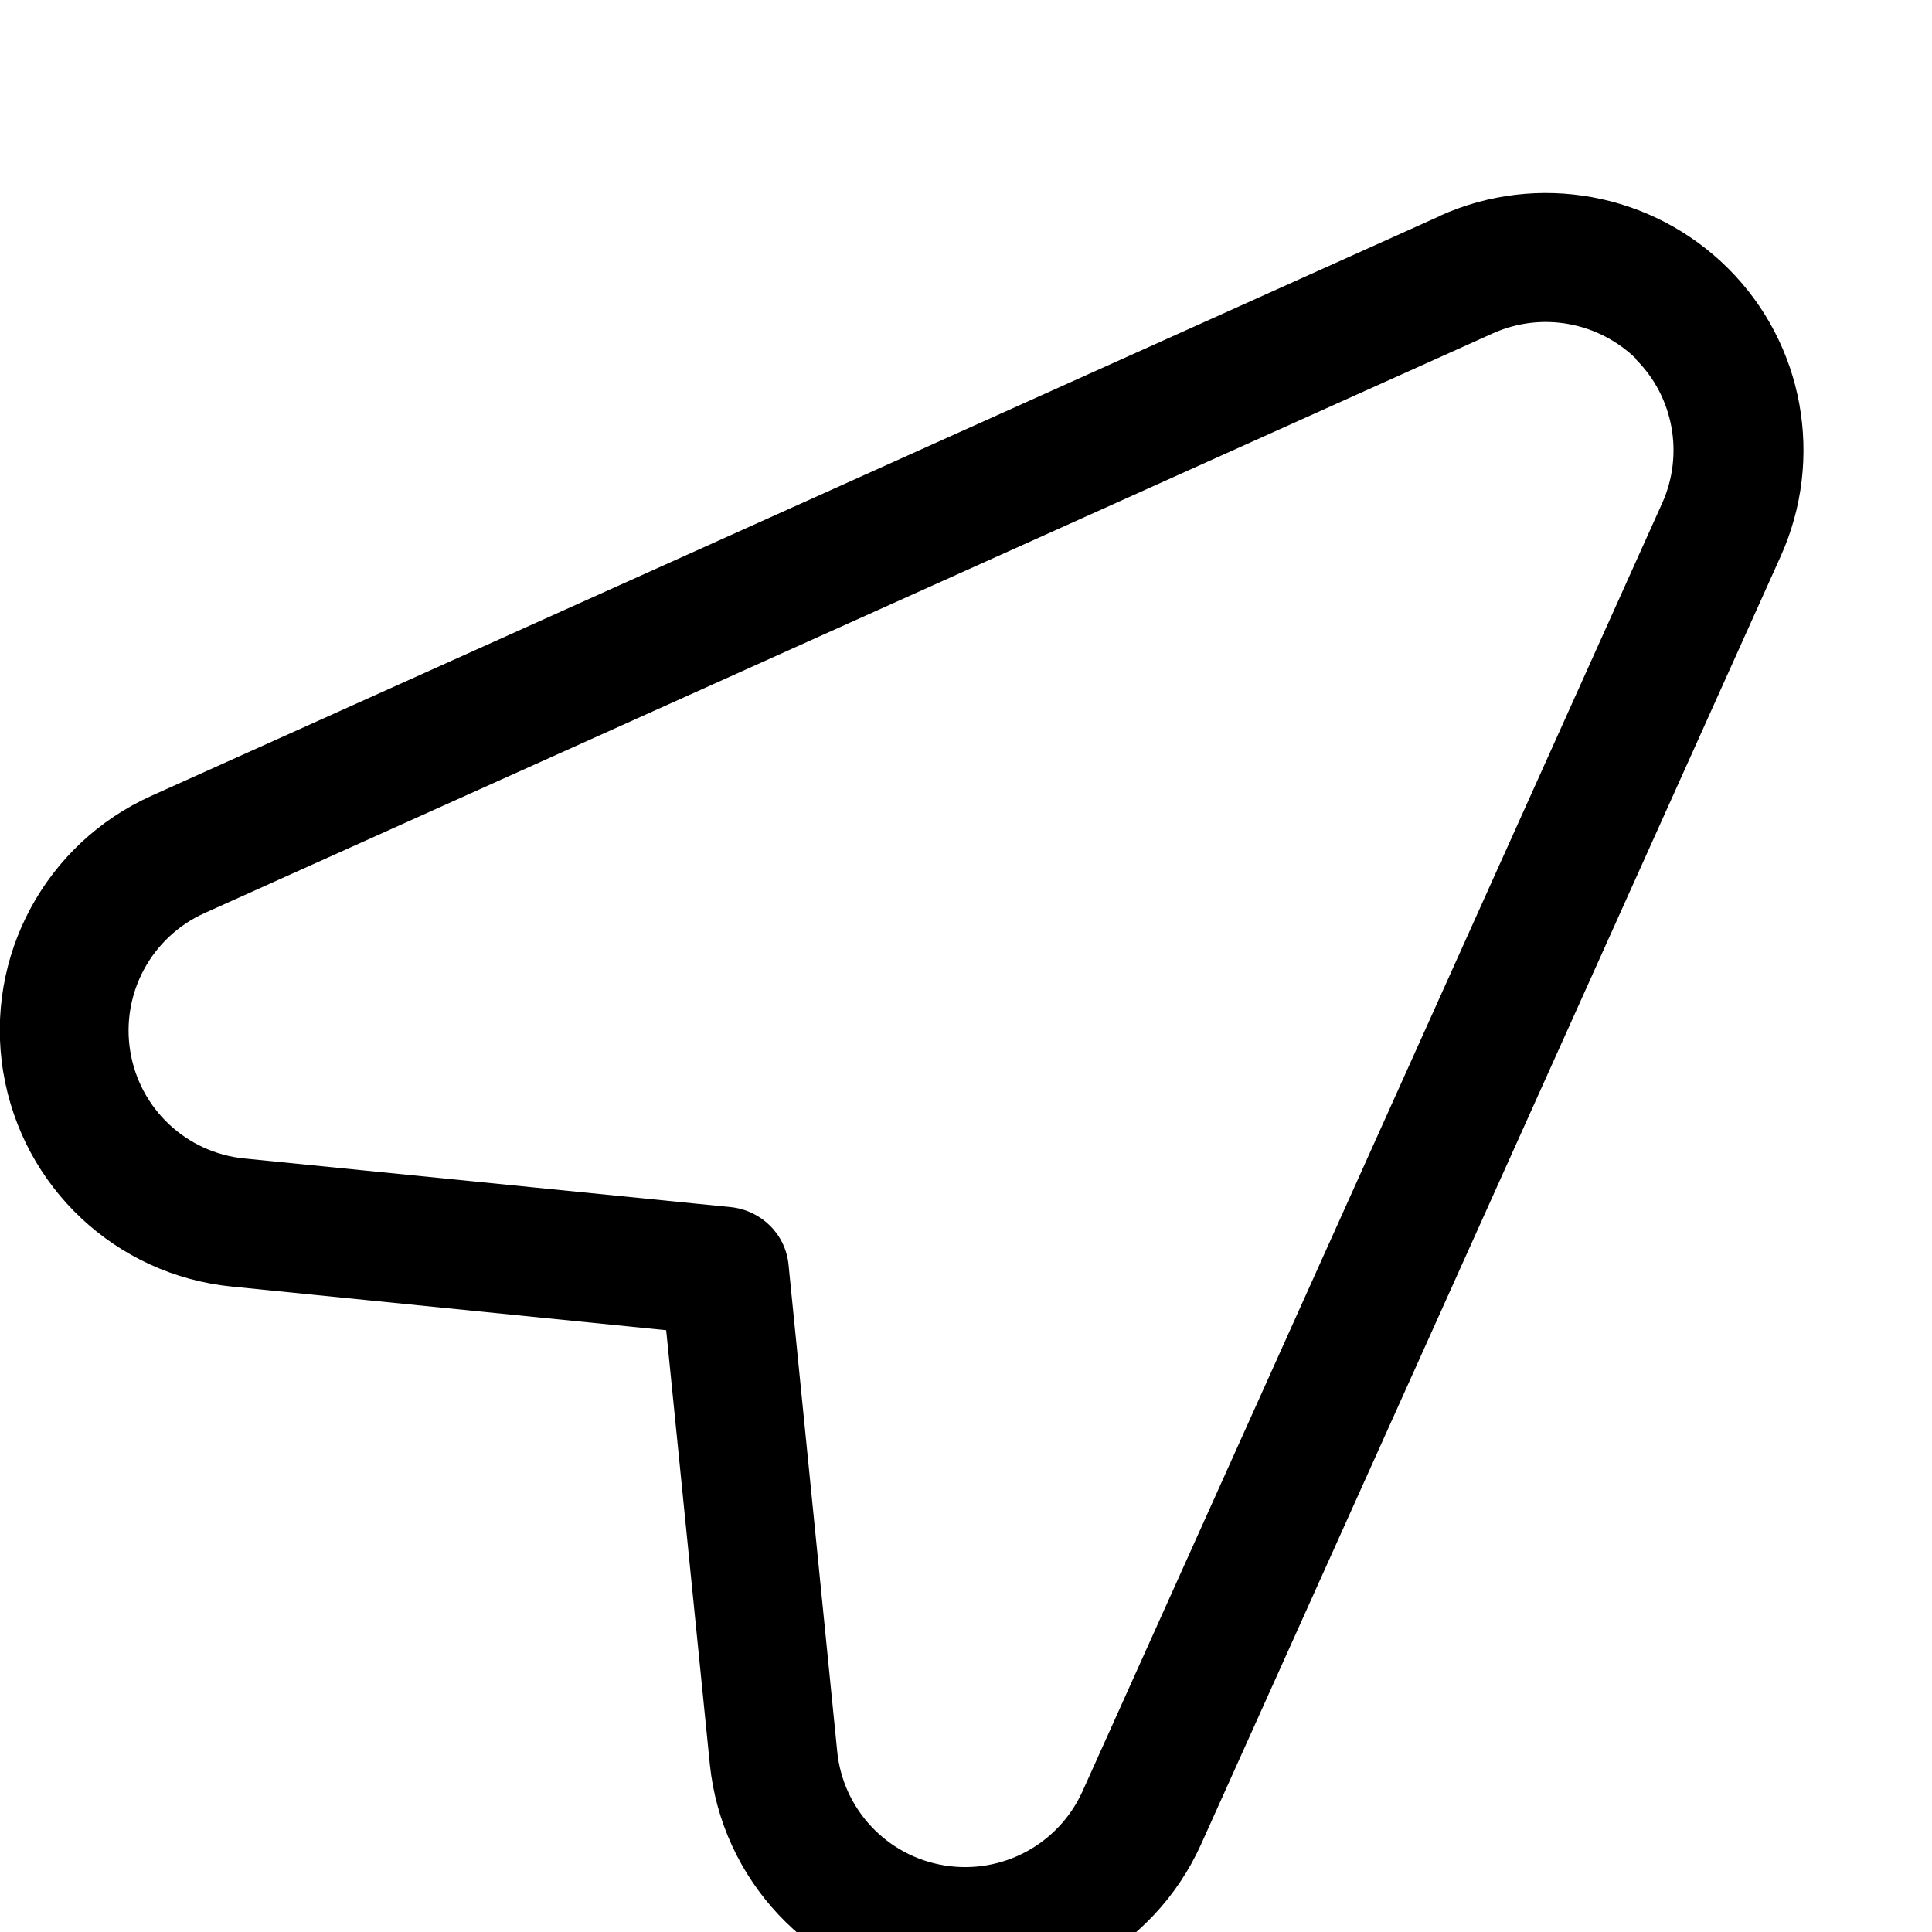 <svg xmlns="http://www.w3.org/2000/svg" viewBox="0 0 540 540"><!--! Font Awesome Pro 7.0.0 by @fontawesome - https://fontawesome.com License - https://fontawesome.com/license (Commercial License) Copyright 2025 Fonticons, Inc. --><path fill="currentColor" d="M457.5 100.5C446.9 90 430.9 87 417.2 93.2l-360 162c-14.9 6.7-23.4 22.5-20.8 38.6s15.7 28.4 31.9 30l136 13.6c8.5 .9 15.3 7.6 16.1 16.1l13.6 136c1.6 16.2 13.9 29.3 30 31.9s31.9-5.9 38.6-20.8l162-360c6.1-13.6 3.2-29.7-7.4-40.2zm-55-40.2c27.3-12.3 59.3-6.4 80.5 14.7s27 53.2 14.7 80.5l-162 360c-13.4 29.7-45.1 46.8-77.2 41.5s-56.8-31.5-60.1-63.9L186.2 371.8 64.8 359.6C32.4 356.4 6.2 331.8 .9 299.6s11.8-63.9 41.5-77.2l360-162z"/></svg>